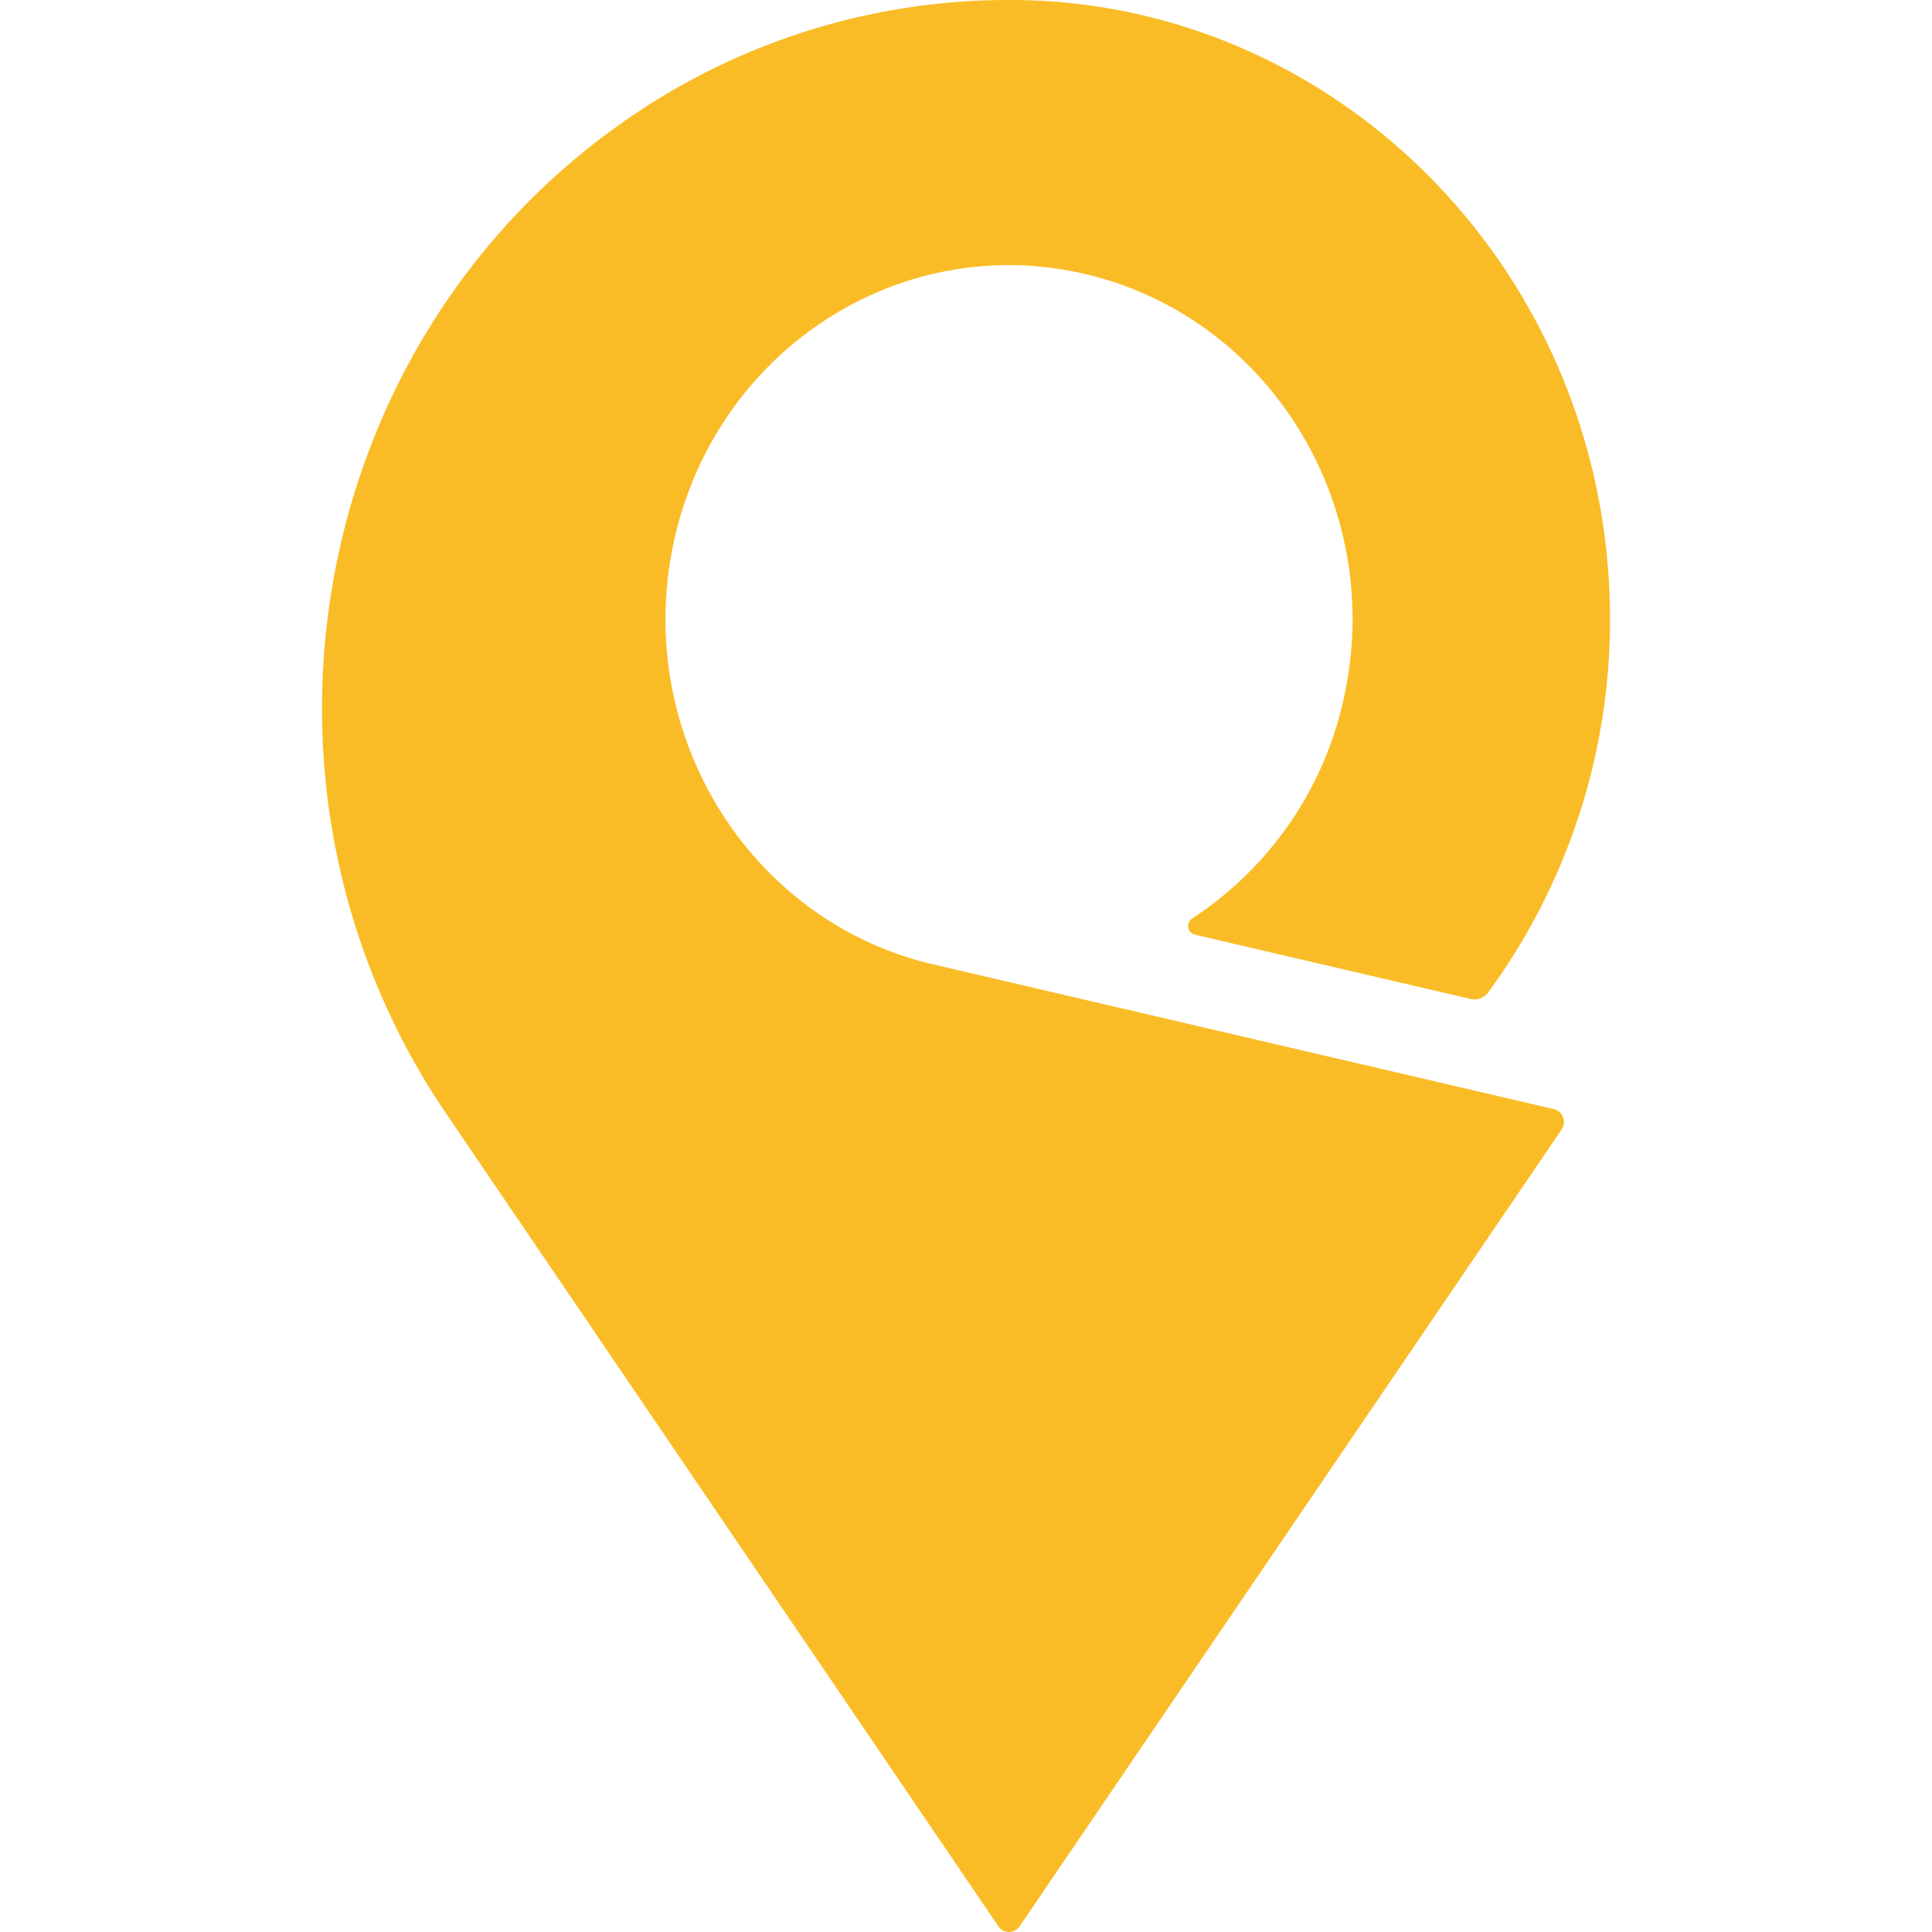 <svg xmlns="http://www.w3.org/2000/svg" width="24" height="24" fill="none"><path fill="#FABC26" d="m19.304 13.778-7.711-1.798c-2.299-.536-3.74-2.89-3.22-5.26.52-2.368 2.805-3.853 5.103-3.317 2.298.536 3.74 2.89 3.22 5.258a4.38 4.38 0 0 1-1.889 2.75l-.003.003a.112.112 0 0 0-.045.09.11.11 0 0 0 .081.106l3.431.8a.21.21 0 0 0 .216-.082A7.823 7.823 0 0 0 20 7.692c0-4.095-3.105-7.441-7.02-7.68a8.316 8.316 0 0 0-5.34 1.576c-3.86 2.787-4.8 8.27-2.096 12.248l6.86 10.096a.16.16 0 0 0 .13.068c.053 0 .1-.027.13-.068L19.4 14.03a.169.169 0 0 0 .027-.093.164.164 0 0 0-.123-.16Z"/></svg>